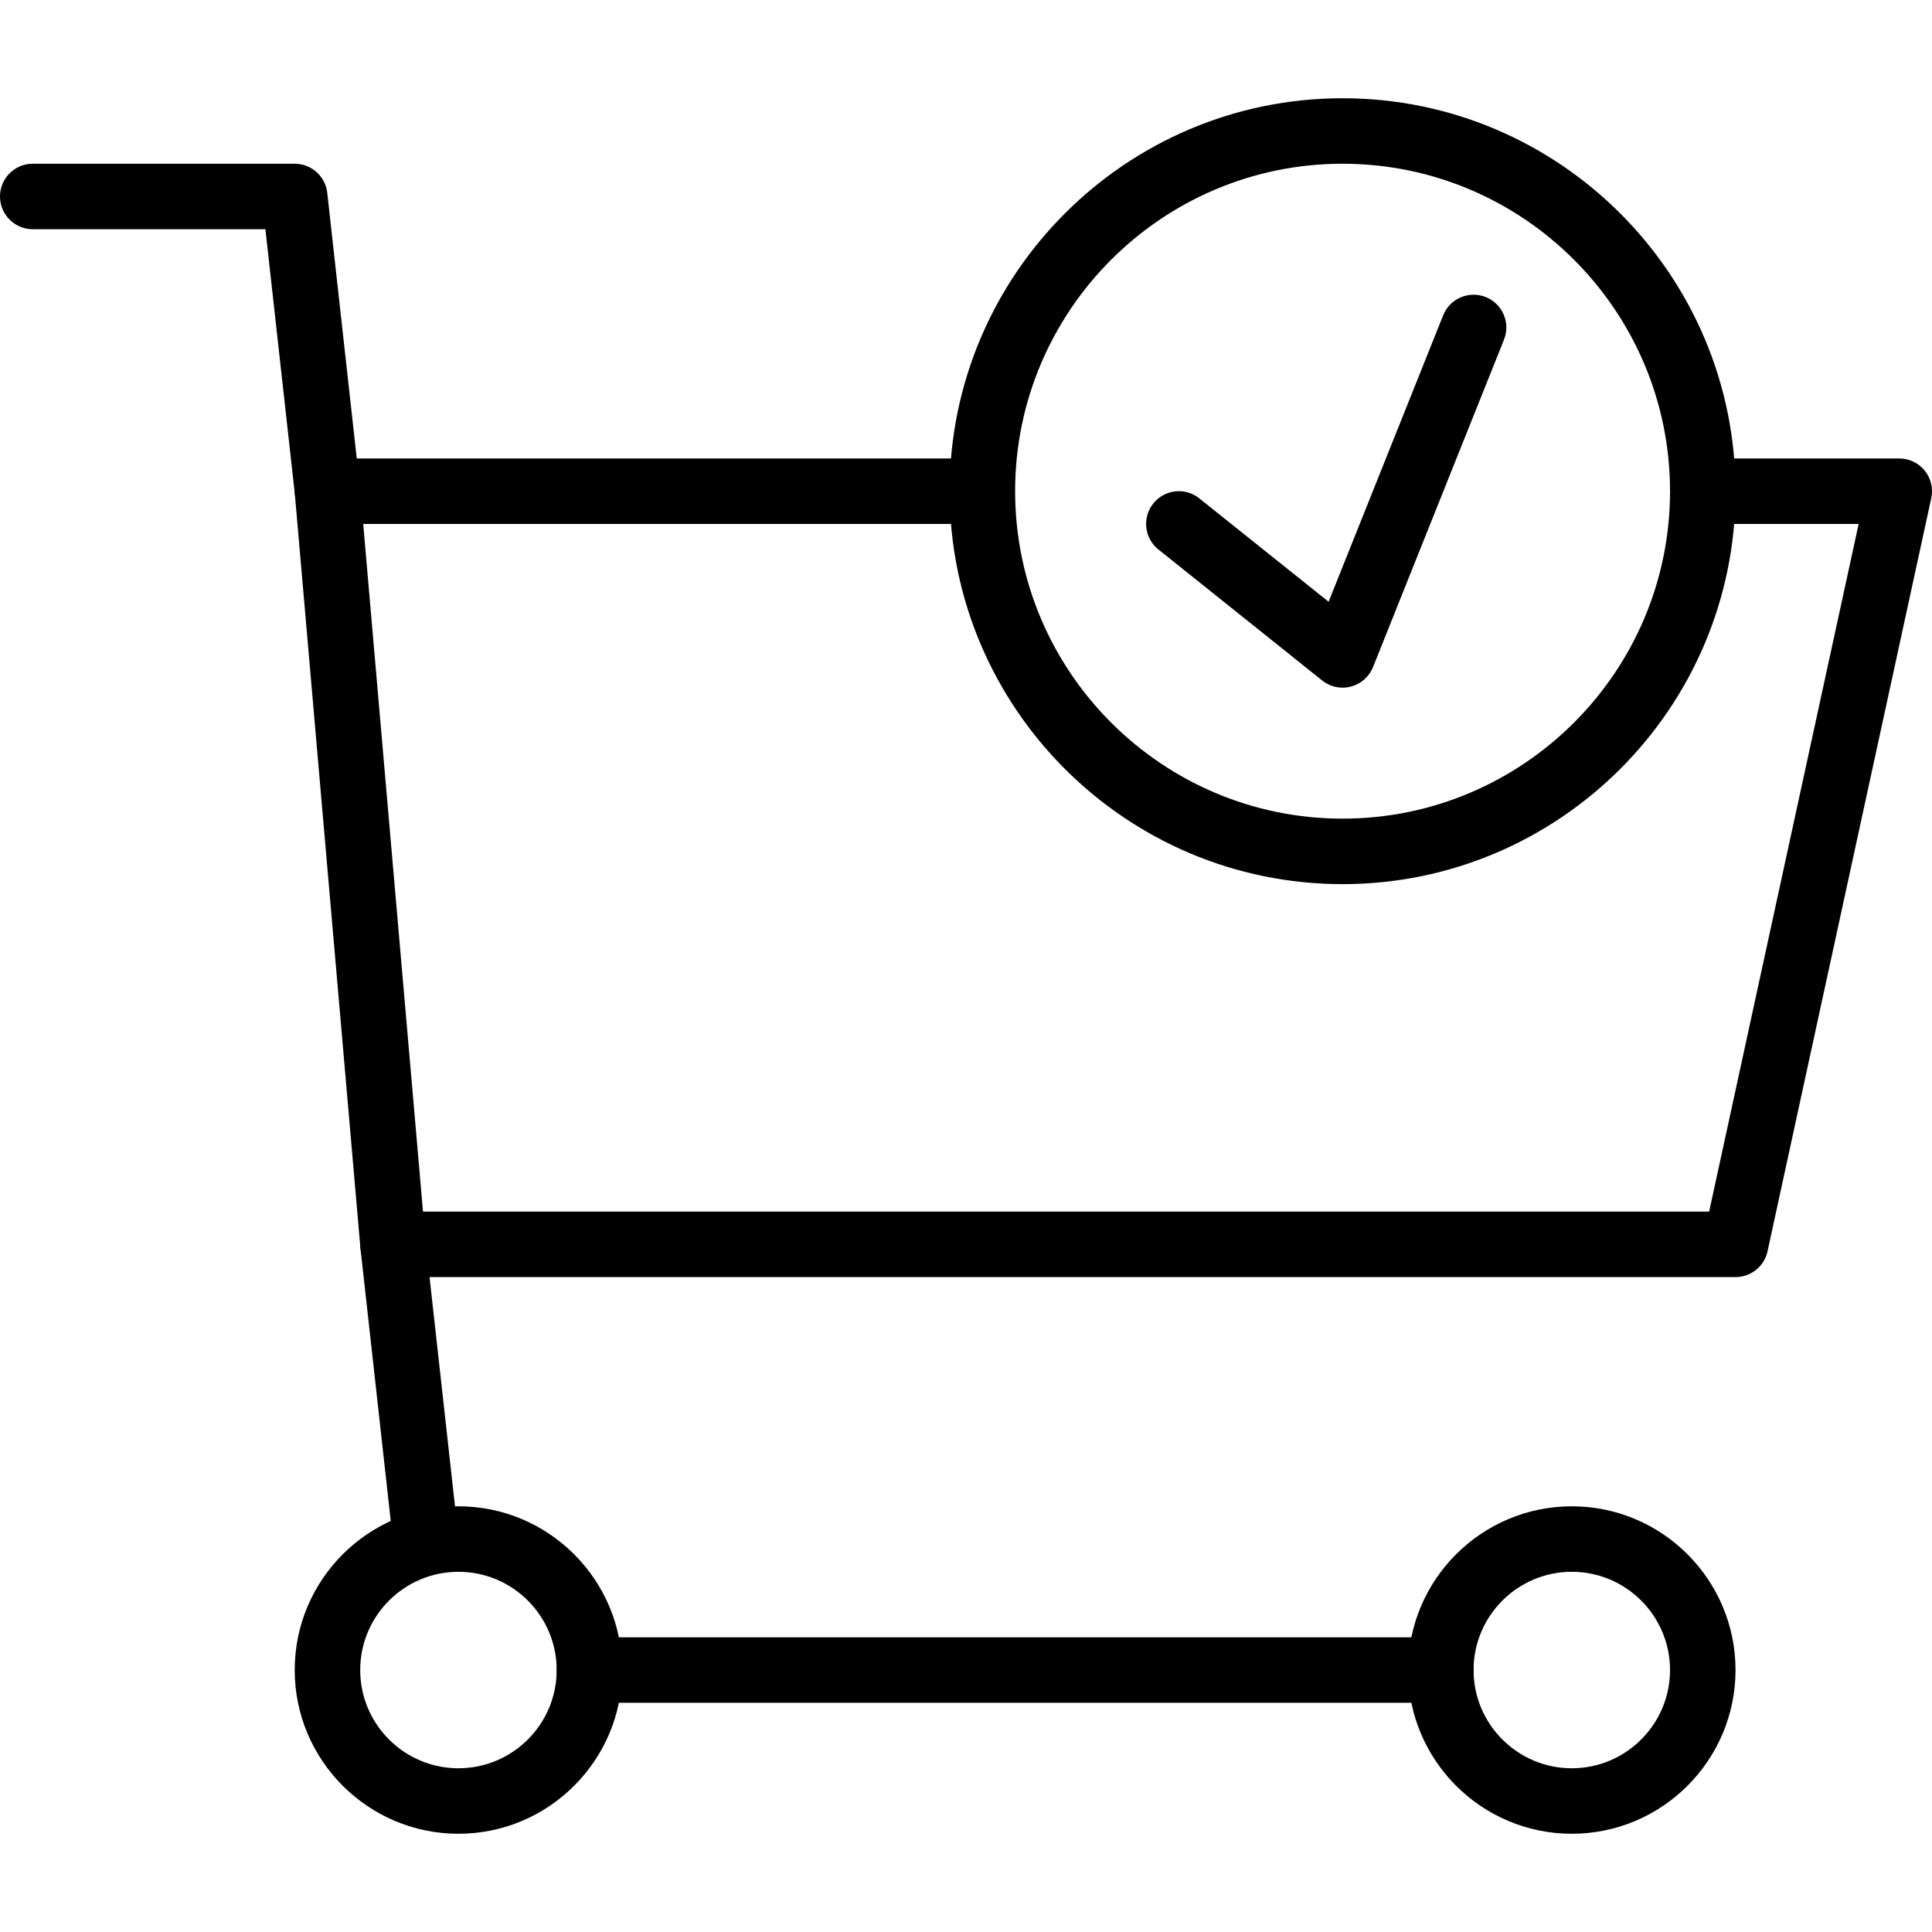 <?xml version="1.0" encoding="iso-8859-1"?>
<!-- Generator: Adobe Illustrator 19.0.0, SVG Export Plug-In . SVG Version: 6.00 Build 0)  -->
<svg version="1.1" id="Capa_1" xmlns="http://www.w3.org/2000/svg" xmlns:xlink="http://www.w3.org/1999/xlink" x="0px" y="0px"
	 viewBox="0 0 201.387 201.387" style="enable-background:new 0 0 201.387 201.387;" xml:space="preserve">
<g>
	<g>
		<path d="M200.632,49.06c-0.648-0.806-1.626-1.271-2.659-1.271H178.05c-1.884,0-3.413,1.529-3.413,3.413s1.529,3.413,3.413,3.413
			h15.691l-15.584,71.68H44.092l-6.233-71.68h63.77c1.884,0,3.413-1.529,3.413-3.413s-1.529-3.413-3.413-3.413H34.135
			c-0.957,0-1.87,0.401-2.517,1.106c-0.645,0.705-0.968,1.649-0.884,2.601l6.827,78.507c0.154,1.765,1.63,3.118,3.4,3.118h139.947
			c1.604,0,2.995-1.12,3.335-2.686l17.067-78.507C201.528,50.918,201.279,49.864,200.632,49.06z"/>
	</g>
</g>
<g>
	<g>
		<path d="M37.525,50.823l-3.413-30.72c-0.191-1.727-1.65-3.036-3.391-3.036H3.413C1.529,17.067,0,18.596,0,20.48
			s1.529,3.413,3.413,3.413h24.252l3.077,27.684c0.193,1.746,1.671,3.036,3.386,3.036c0.126,0,0.254-0.007,0.381-0.022
			C36.383,54.385,37.733,52.697,37.525,50.823z"/>
	</g>
</g>
<g>
	<g>
		<path d="M47.766,160.051l-3.413-30.72c-0.208-1.876-1.893-3.241-3.768-3.016c-1.874,0.206-3.224,1.894-3.016,3.768l3.413,30.72
			c0.193,1.746,1.671,3.036,3.386,3.036c0.126,0,0.254-0.007,0.382-0.021C46.624,163.613,47.974,161.925,47.766,160.051z"/>
	</g>
</g>
<g>
	<g>
		<path d="M47.787,157.013c-9.411,0-17.067,7.656-17.067,17.067s7.656,17.067,17.067,17.067c9.411,0,17.067-7.656,17.067-17.067
			S57.197,157.013,47.787,157.013z M47.787,184.32c-5.647,0-10.24-4.593-10.24-10.24c0-5.647,4.593-10.24,10.24-10.24
			c5.647,0,10.24,4.593,10.24,10.24C58.027,179.727,53.434,184.32,47.787,184.32z"/>
	</g>
</g>
<g>
	<g>
		<path d="M163.84,157.013c-9.411,0-17.067,7.656-17.067,17.067s7.656,17.067,17.067,17.067s17.067-7.656,17.067-17.067
			S173.251,157.013,163.84,157.013z M163.84,184.32c-5.647,0-10.24-4.593-10.24-10.24c0-5.647,4.593-10.24,10.24-10.24
			c5.647,0,10.24,4.593,10.24,10.24C174.08,179.727,169.487,184.32,163.84,184.32z"/>
	</g>
</g>
<g>
	<g>
		<path d="M150.187,170.667H61.44c-1.884,0-3.413,1.529-3.413,3.413s1.529,3.413,3.413,3.413h88.747
			c1.886,0,3.413-1.529,3.413-3.413S152.071,170.667,150.187,170.667z"/>
	</g>
</g>
<g>
	<g>
		<path d="M139.947,10.24c-22.584,0-40.96,18.376-40.96,40.96c0,22.584,18.376,40.96,40.96,40.96c22.584,0,40.96-18.376,40.96-40.96
			C180.907,28.616,162.531,10.24,139.947,10.24z M139.947,85.333c-18.821,0-34.133-15.312-34.133-34.133
			c0-18.821,15.312-34.133,34.133-34.133c18.821,0,34.133,15.312,34.133,34.133C174.08,70.021,158.768,85.333,139.947,85.333z"/>
	</g>
</g>
<g>
	<g>
		<path d="M154.872,30.964c-1.758-0.698-3.738,0.154-4.439,1.901l-11.943,29.862l-13.476-10.778
			c-1.469-1.176-3.62-0.942-4.797,0.532c-1.179,1.473-0.94,3.622,0.532,4.797l17.067,13.653c0.611,0.49,1.365,0.748,2.132,0.748
			c0.29,0,0.584-0.036,0.872-0.113c1.046-0.275,1.9-1.027,2.301-2.031l13.653-34.133C157.472,33.65,156.621,31.665,154.872,30.964z"
			/>
	</g>
</g>
<g>
</g>
<g>
</g>
<g>
</g>
<g>
</g>
<g>
</g>
<g>
</g>
<g>
</g>
<g>
</g>
<g>
</g>
<g>
</g>
<g>
</g>
<g>
</g>
<g>
</g>
<g>
</g>
<g>
</g>
</svg>
